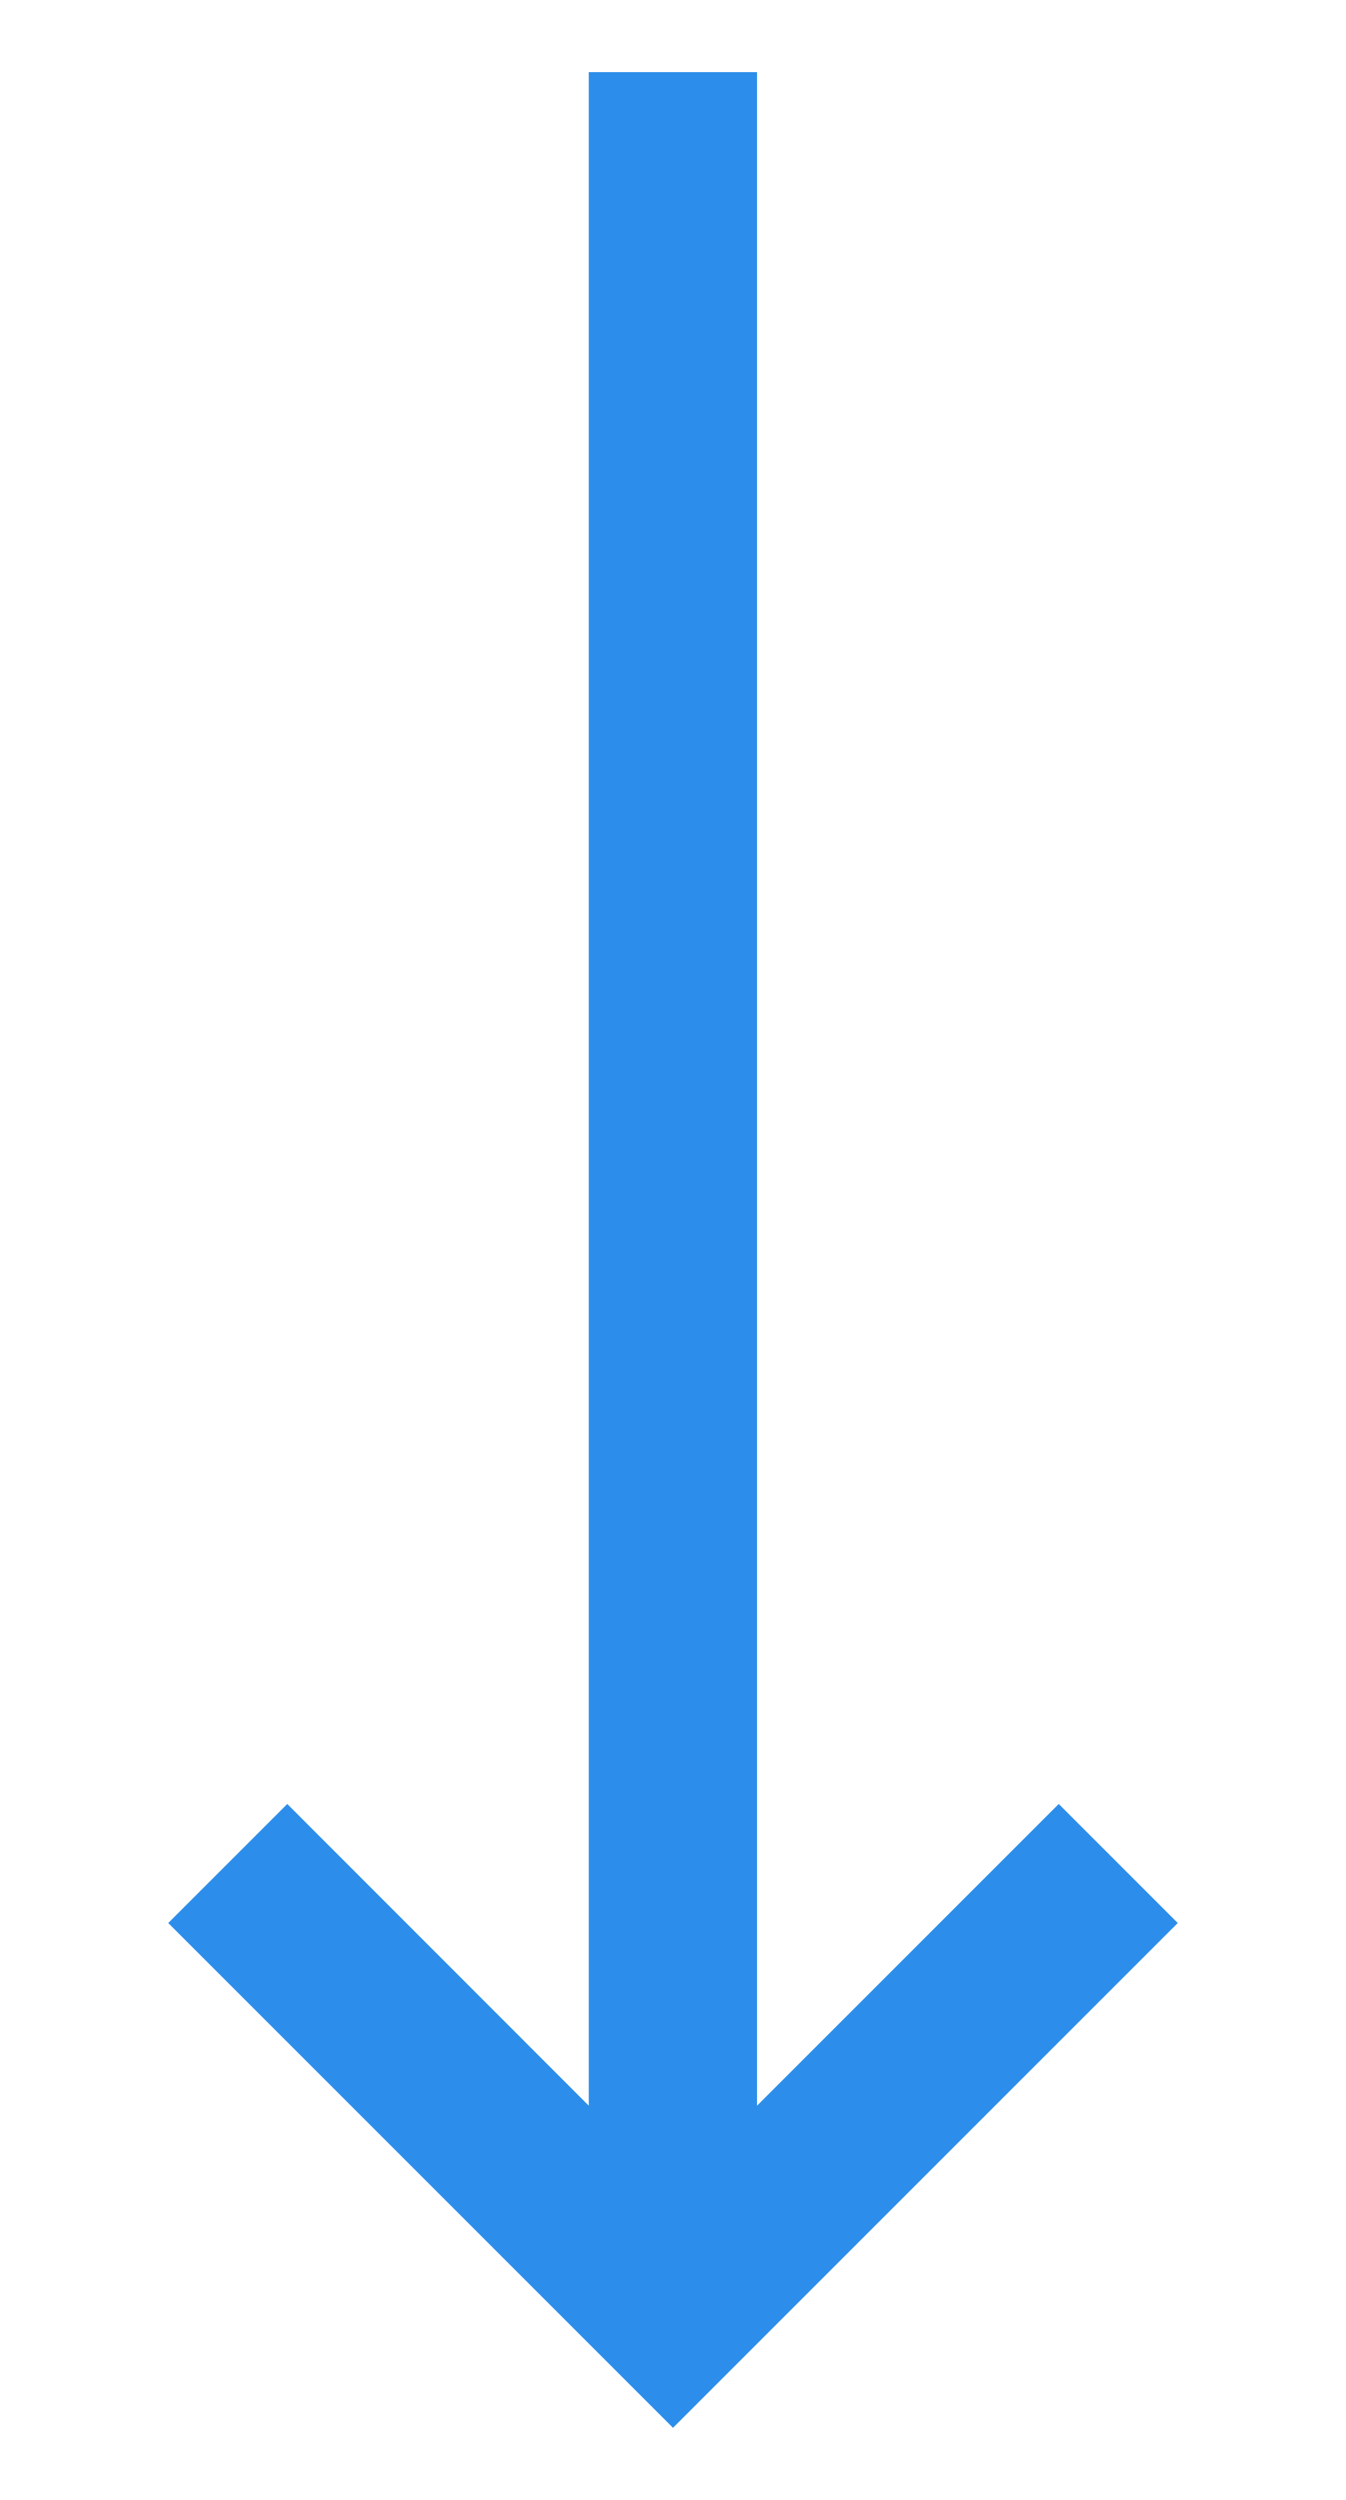 <svg width="7" height="13" viewBox="0 0 7 13" fill="none" xmlns="http://www.w3.org/2000/svg">
<path d="M1.494 9.381L0.875 10L3.5 12.625L6.125 10L5.506 9.381L3.937 10.95L3.937 0.375L3.062 0.375L3.062 10.95L1.494 9.381Z" fill="#2C8EEA"/>
</svg>
